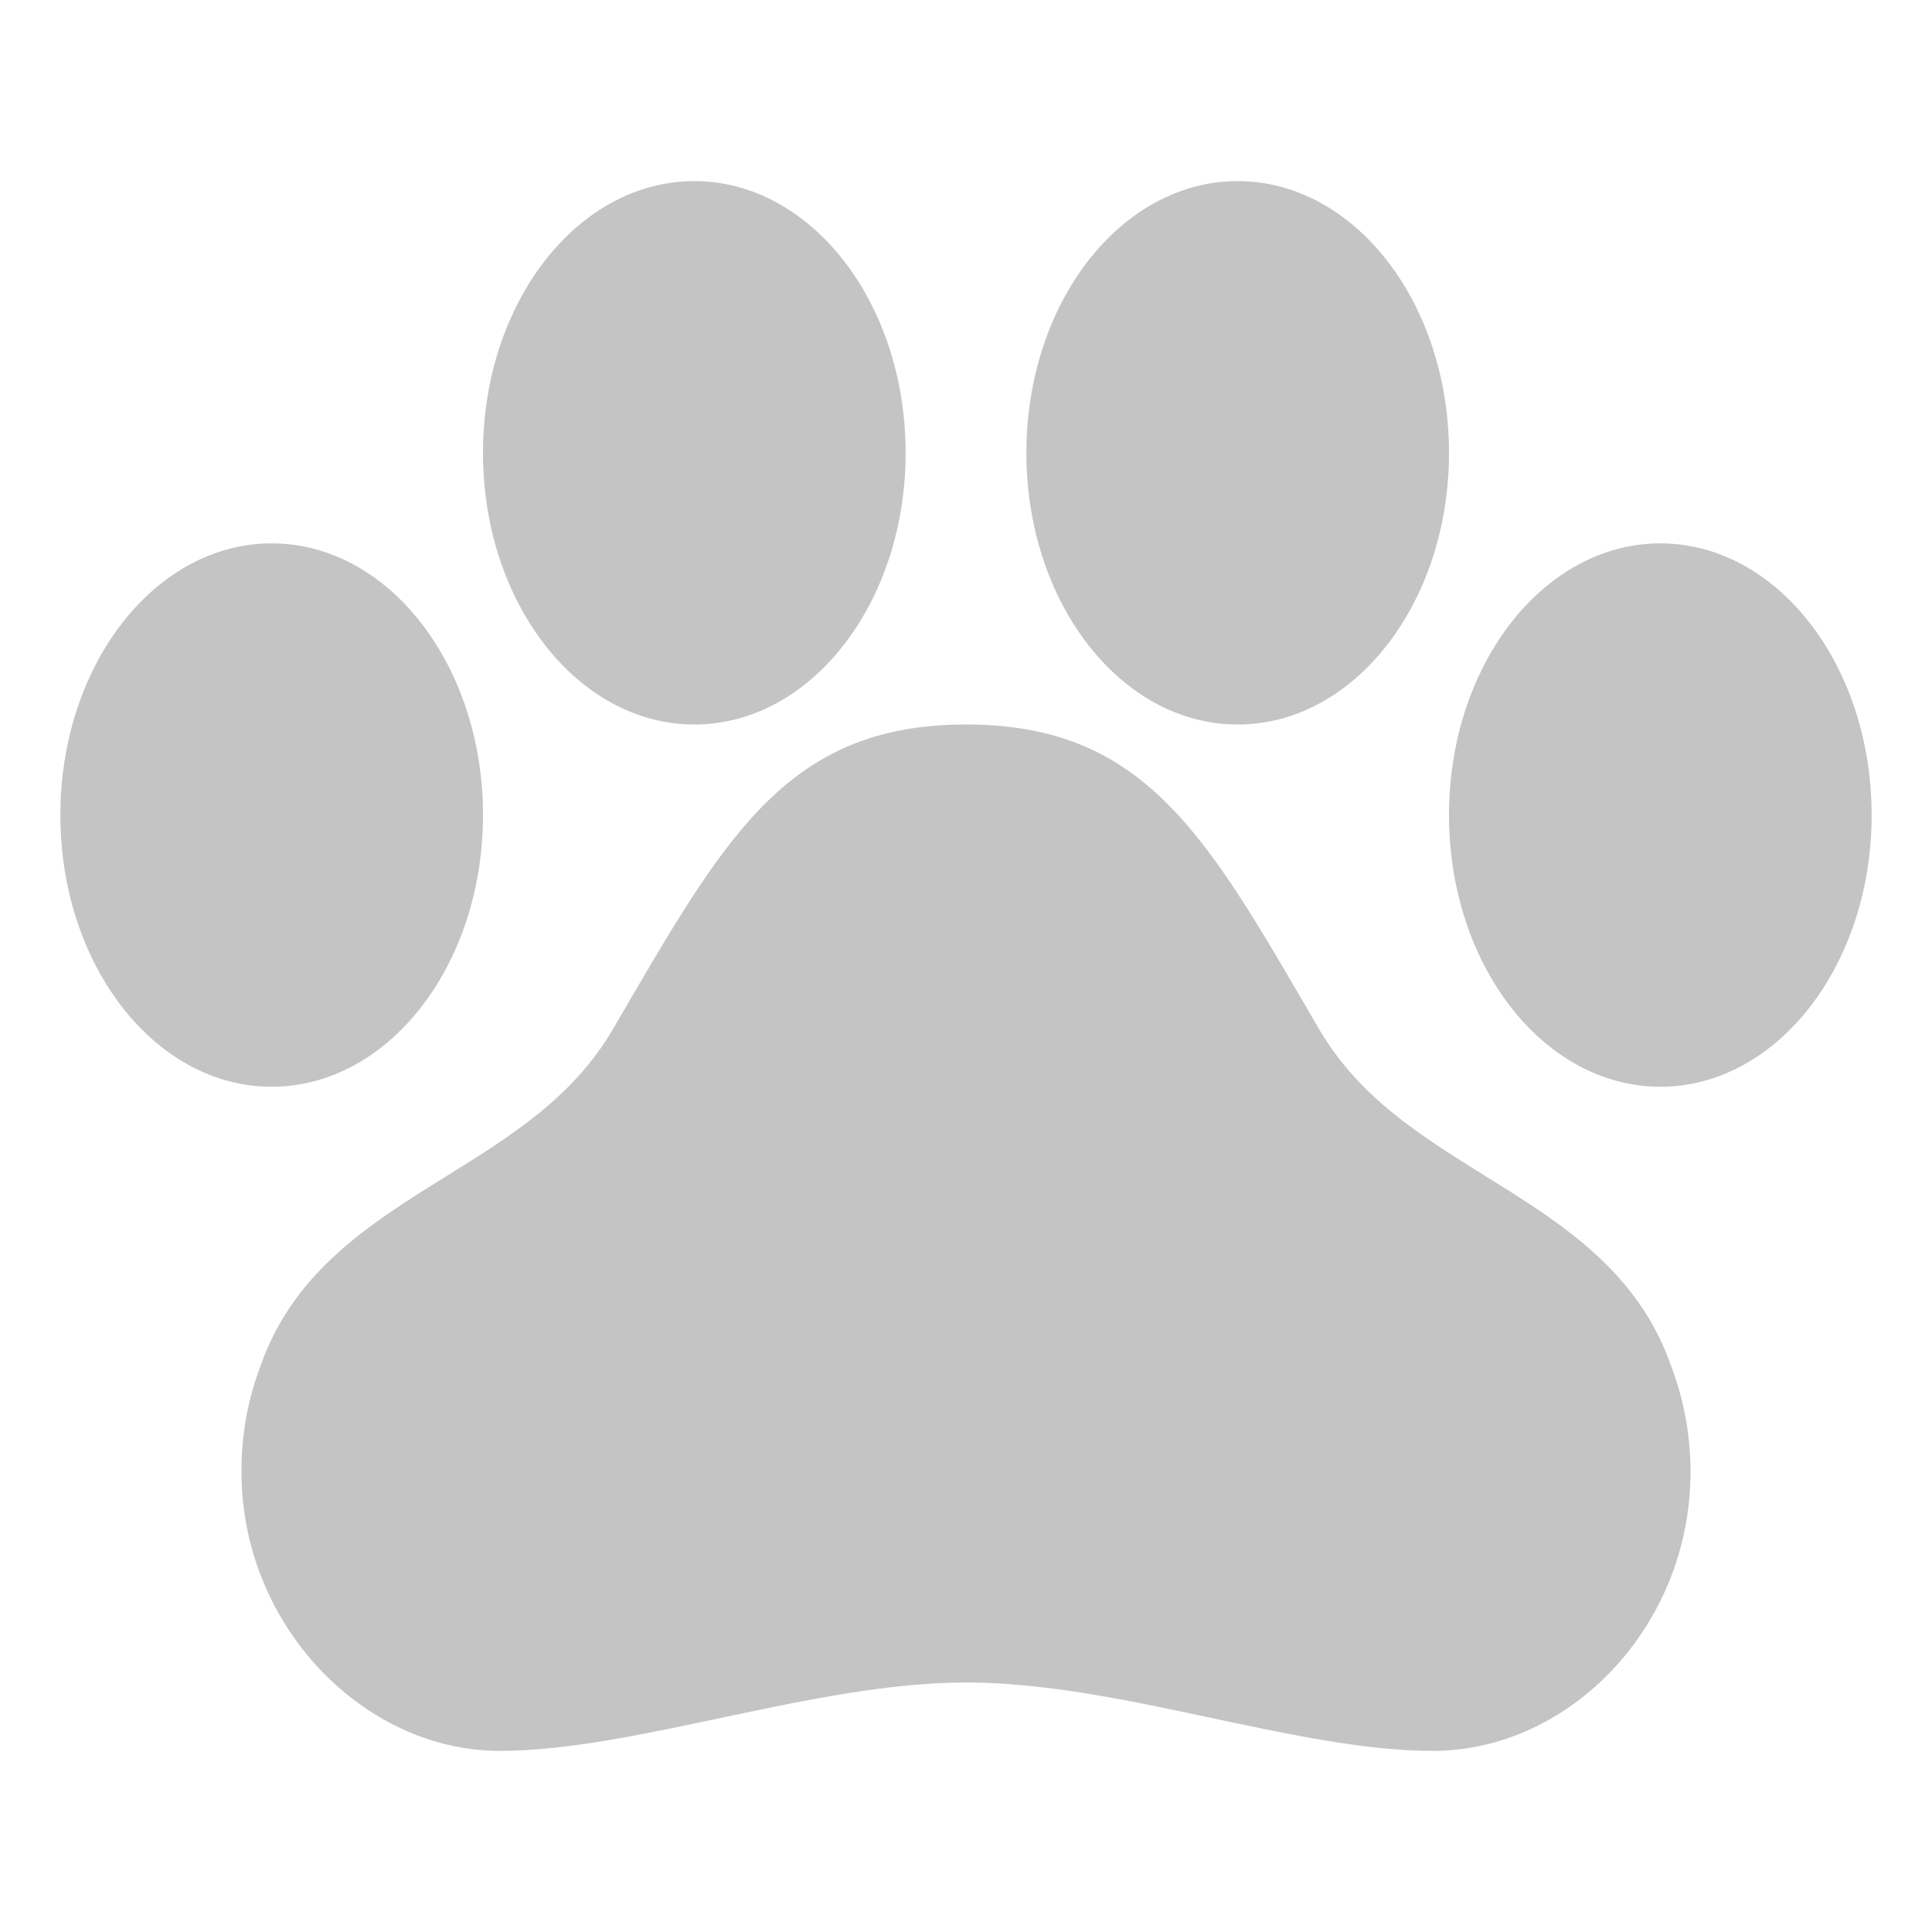 <svg width="20" height="20" viewBox="0 0 20 20" fill="none" xmlns="http://www.w3.org/2000/svg">
<path d="M17.297 14.134C16.953 13.153 16.152 12.656 15.379 12.176C14.706 11.757 14.07 11.362 13.654 10.652C12.509 8.686 11.879 7.5 10.002 7.5C8.125 7.5 7.494 8.687 6.346 10.652C5.93 11.363 5.291 11.759 4.617 12.178C3.844 12.659 3.044 13.155 2.699 14.134C2.565 14.486 2.497 14.861 2.5 15.239C2.5 16.83 3.768 18.125 5.172 18.125C6.576 18.125 8.426 17.417 10.006 17.417C11.586 17.417 13.411 18.125 14.832 18.125C16.254 18.125 17.5 16.83 17.5 15.239C17.501 14.861 17.432 14.486 17.297 14.134Z" fill="#C4C4C4"/>
<path d="M2.812 11.25C4.021 11.25 5 9.991 5 8.438C5 6.884 4.021 5.625 2.812 5.625C1.604 5.625 0.625 6.884 0.625 8.438C0.625 9.991 1.604 11.25 2.812 11.25Z" fill="#C4C4C4"/>
<path d="M7.188 7.5C8.396 7.5 9.375 6.241 9.375 4.688C9.375 3.134 8.396 1.875 7.188 1.875C5.979 1.875 5 3.134 5 4.688C5 6.241 5.979 7.5 7.188 7.5Z" fill="#C4C4C4"/>
<path d="M12.812 7.5C14.021 7.5 15 6.241 15 4.688C15 3.134 14.021 1.875 12.812 1.875C11.604 1.875 10.625 3.134 10.625 4.688C10.625 6.241 11.604 7.5 12.812 7.5Z" fill="#C4C4C4"/>
<path d="M17.188 11.25C18.396 11.25 19.375 9.991 19.375 8.438C19.375 6.884 18.396 5.625 17.188 5.625C15.979 5.625 15 6.884 15 8.438C15 9.991 15.979 11.25 17.188 11.25Z" fill="#C4C4C4"/>
</svg>
